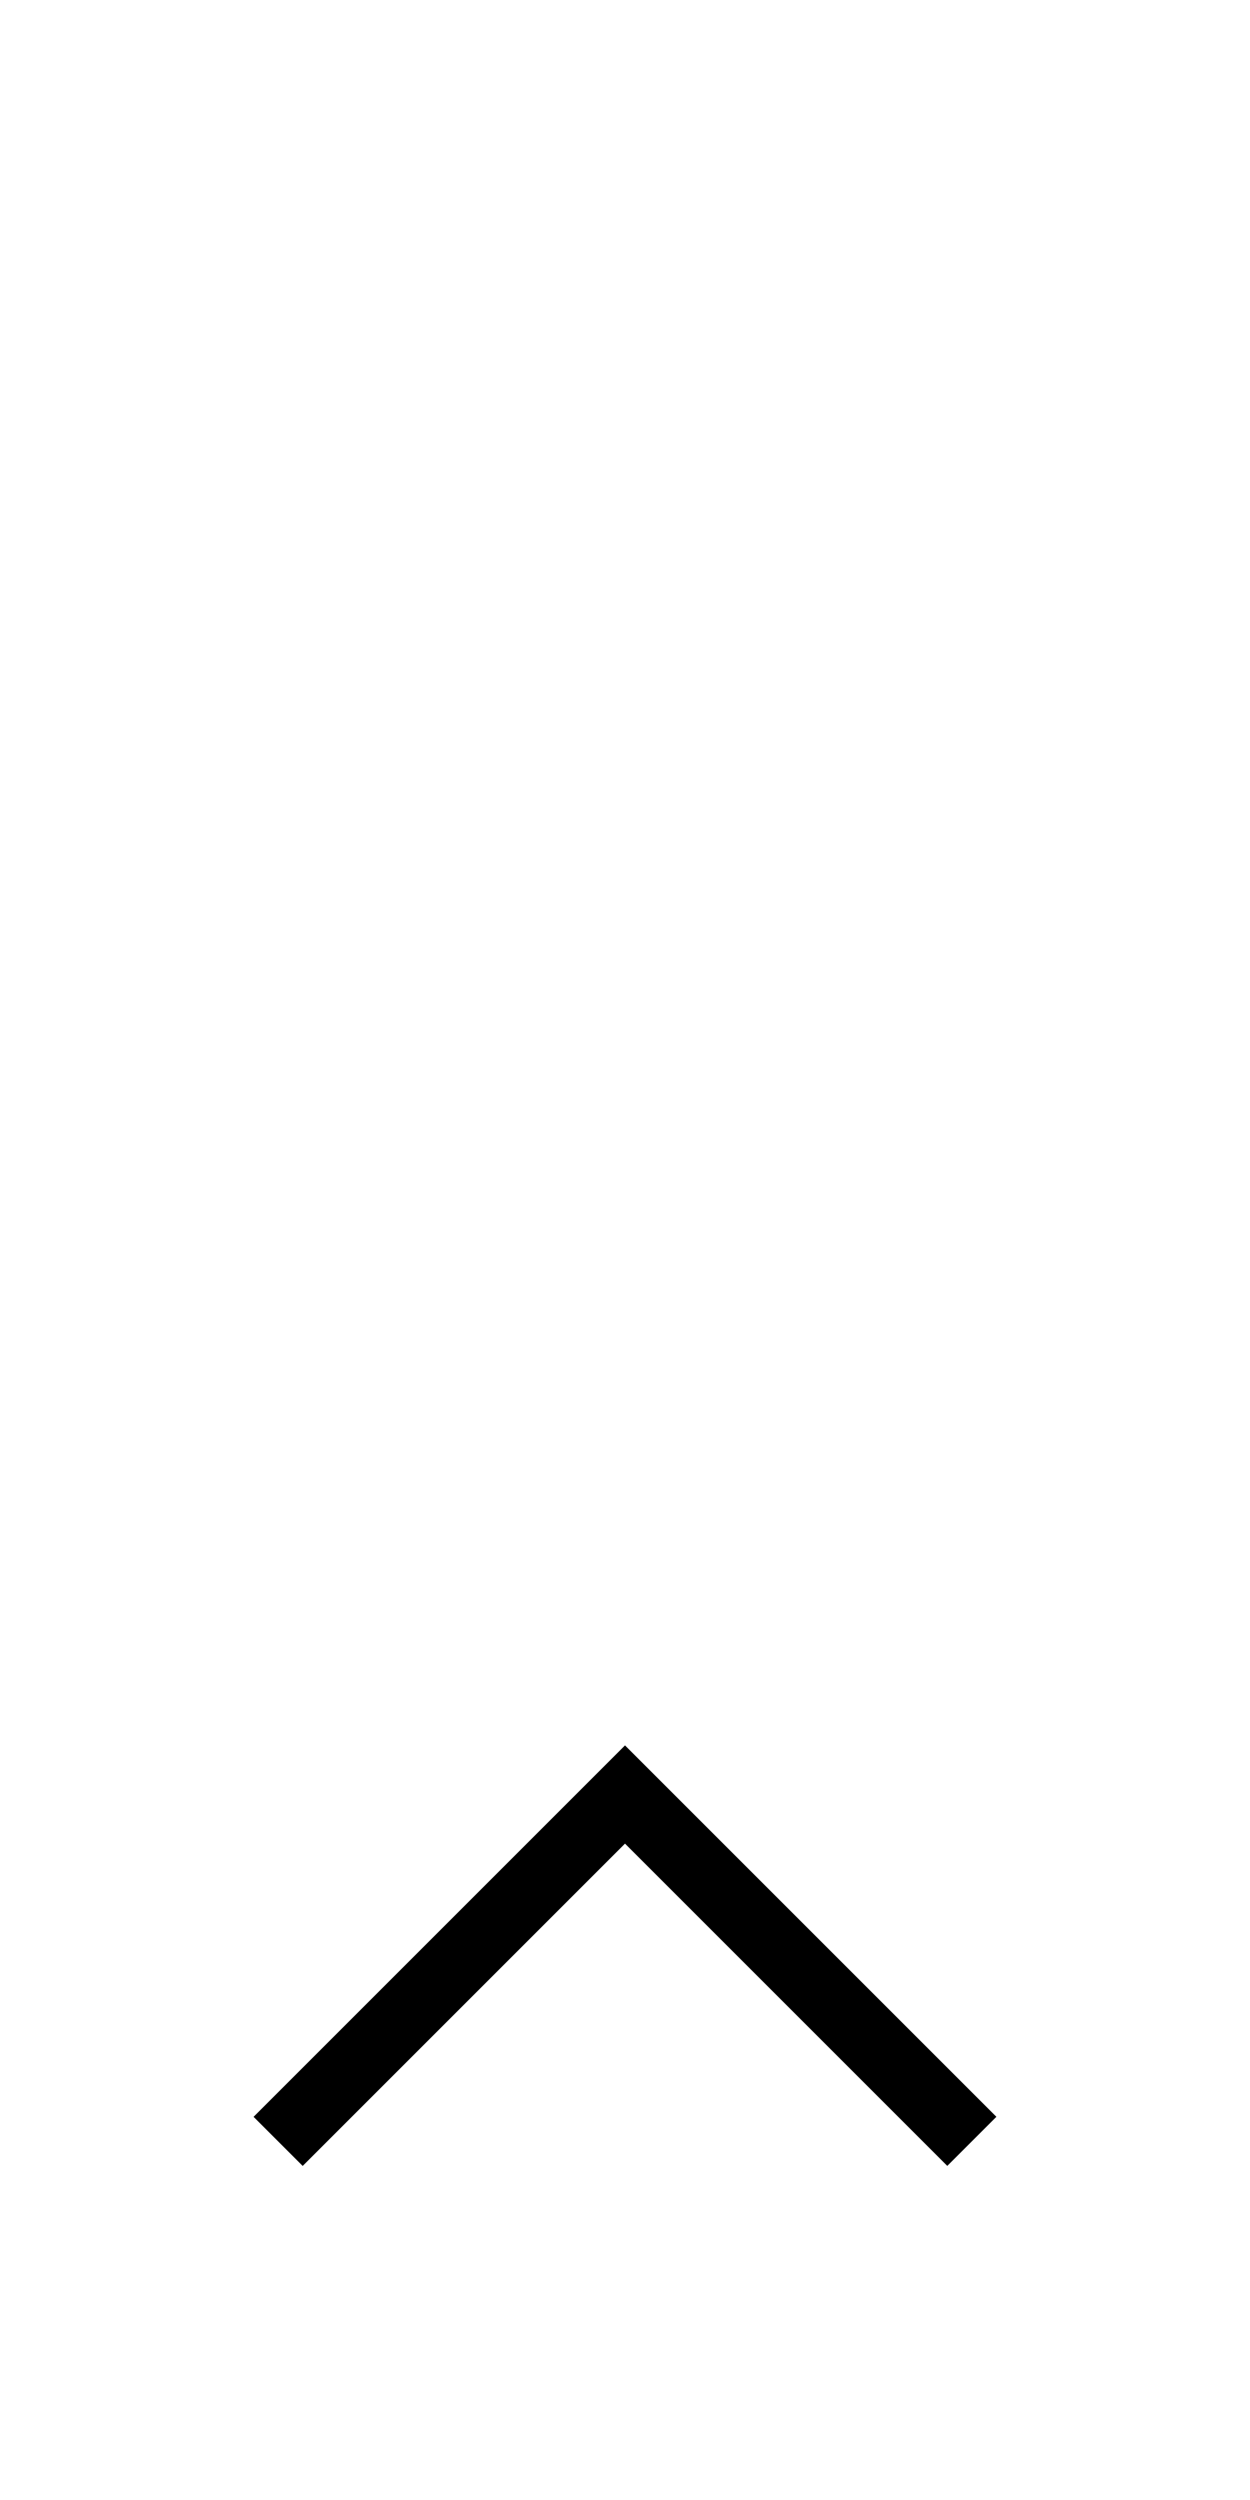 <?xml version="1.0" encoding="UTF-8" standalone="no"?>
<svg
   xmlns:dc="http://purl.org/dc/elements/1.1/"
   xmlns:cc="http://creativecommons.org/ns#"
   xmlns:rdf="http://www.w3.org/1999/02/22-rdf-syntax-ns#"
   xmlns:svg="http://www.w3.org/2000/svg"
   xmlns="http://www.w3.org/2000/svg"
   xmlns:sodipodi="http://sodipodi.sourceforge.net/DTD/sodipodi-0.dtd"
   xmlns:inkscape="http://www.inkscape.org/namespaces/inkscape"
   id="emoji"
   viewBox="0 0 36 72"
   version="1.1"
   sodipodi:docname="v-up.svg"
   width="36"
   height="72"
   inkscape:version="1.0.2-2 (e86c870879, 2021-01-15)"
   inkscape:export-filename="E:\GIT\ameji\Ameji\symbols\ameji_punctuation_309x618\v-up.png"
   inkscape:export-xdpi="824"
   inkscape:export-ydpi="824">
  <defs
     id="defs21" />
  <sodipodi:namedview
     pagecolor="#ffffff"
     bordercolor="#666666"
     borderopacity="1"
     objecttolerance="10"
     gridtolerance="10"
     guidetolerance="10"
     inkscape:pageopacity="0"
     inkscape:pageshadow="2"
     inkscape:window-width="2560"
     inkscape:window-height="1361"
     id="namedview19"
     showgrid="false"
     inkscape:zoom="8.0000004"
     inkscape:cx="36.977414"
     inkscape:cy="35.393881"
     inkscape:window-x="-9"
     inkscape:window-y="623"
     inkscape:window-maximized="1"
     inkscape:current-layer="emoji"
     units="in"
     inkscape:snap-bbox="false"
     inkscape:snap-bbox-edge-midpoints="false"
     inkscape:object-paths="true"
     inkscape:document-rotation="0"
     inkscape:snap-global="true"
     inkscape:snap-nodes="false"
     inkscape:object-nodes="false"
     inkscape:snap-midpoints="true" />
  <g
     id="color" />
  <g
     id="hair" />
  <g
     id="skin" />
  <g
     id="skin-shadow" />
  <g
     id="line" />
  <g
     id="g26"
     transform="translate(59.309,6.364)">
    <path
       d="M 32,4 V 68 H 4 V 4 H 32 M 36,0 H 0 v 72 h 36 z"
       fill="#b3b3b3"
       id="path2"
       sodipodi:nodetypes="cccccccccc" />
    <rect
       x="15.985"
       y="-32"
       width="40.029"
       height="28"
       rx="2.255"
       transform="rotate(90)"
       fill="none"
       stroke="#00a5ff"
       stroke-miterlimit="10"
       stroke-width="0.071"
       id="rect8" />
    <ellipse
       fill="none"
       stroke="#00a5ff"
       stroke-miterlimit="10"
       stroke-width="0.071"
       id="circle10"
       ry="29.015"
       rx="14"
       cy="36"
       cx="18" />
    <rect
       x="4"
       y="-27.99"
       width="64"
       height="19.979"
       rx="2.253"
       transform="rotate(90)"
       fill="none"
       stroke="#00a5ff"
       stroke-miterlimit="10"
       stroke-width="0.071"
       id="rect8-9"
       style="stroke-width:0.071;stroke-miterlimit:10;stroke-dasharray:none" />
    <rect
       x="10.958"
       y="-27.989"
       width="50.006"
       height="19.979"
       rx="2.253"
       transform="rotate(90)"
       fill="none"
       stroke="#00a5ff"
       stroke-miterlimit="10"
       stroke-width="0.071"
       id="rect8-9-4"
       style="stroke-width:0.071;stroke-miterlimit:10;stroke-dasharray:none" />
  </g>
  <g
     id="color-6"
     transform="translate(-12)" />
  <g
     id="hair-9"
     transform="translate(-12)" />
  <g
     id="skin-4"
     transform="translate(-12)" />
  <g
     id="skin-shadow-2"
     transform="translate(-12)" />
  <g
     id="line-3"
     transform="translate(-12)" />
  <path
     style="fill:none;stroke:#000000;stroke-width:2;stroke-linecap:butt;stroke-linejoin:miter;stroke-miterlimit:4;stroke-dasharray:none;stroke-opacity:1"
     d="m 8.01,61.672 9.99,-9.99 9.989,9.989"
     id="path2779" />
</svg>
